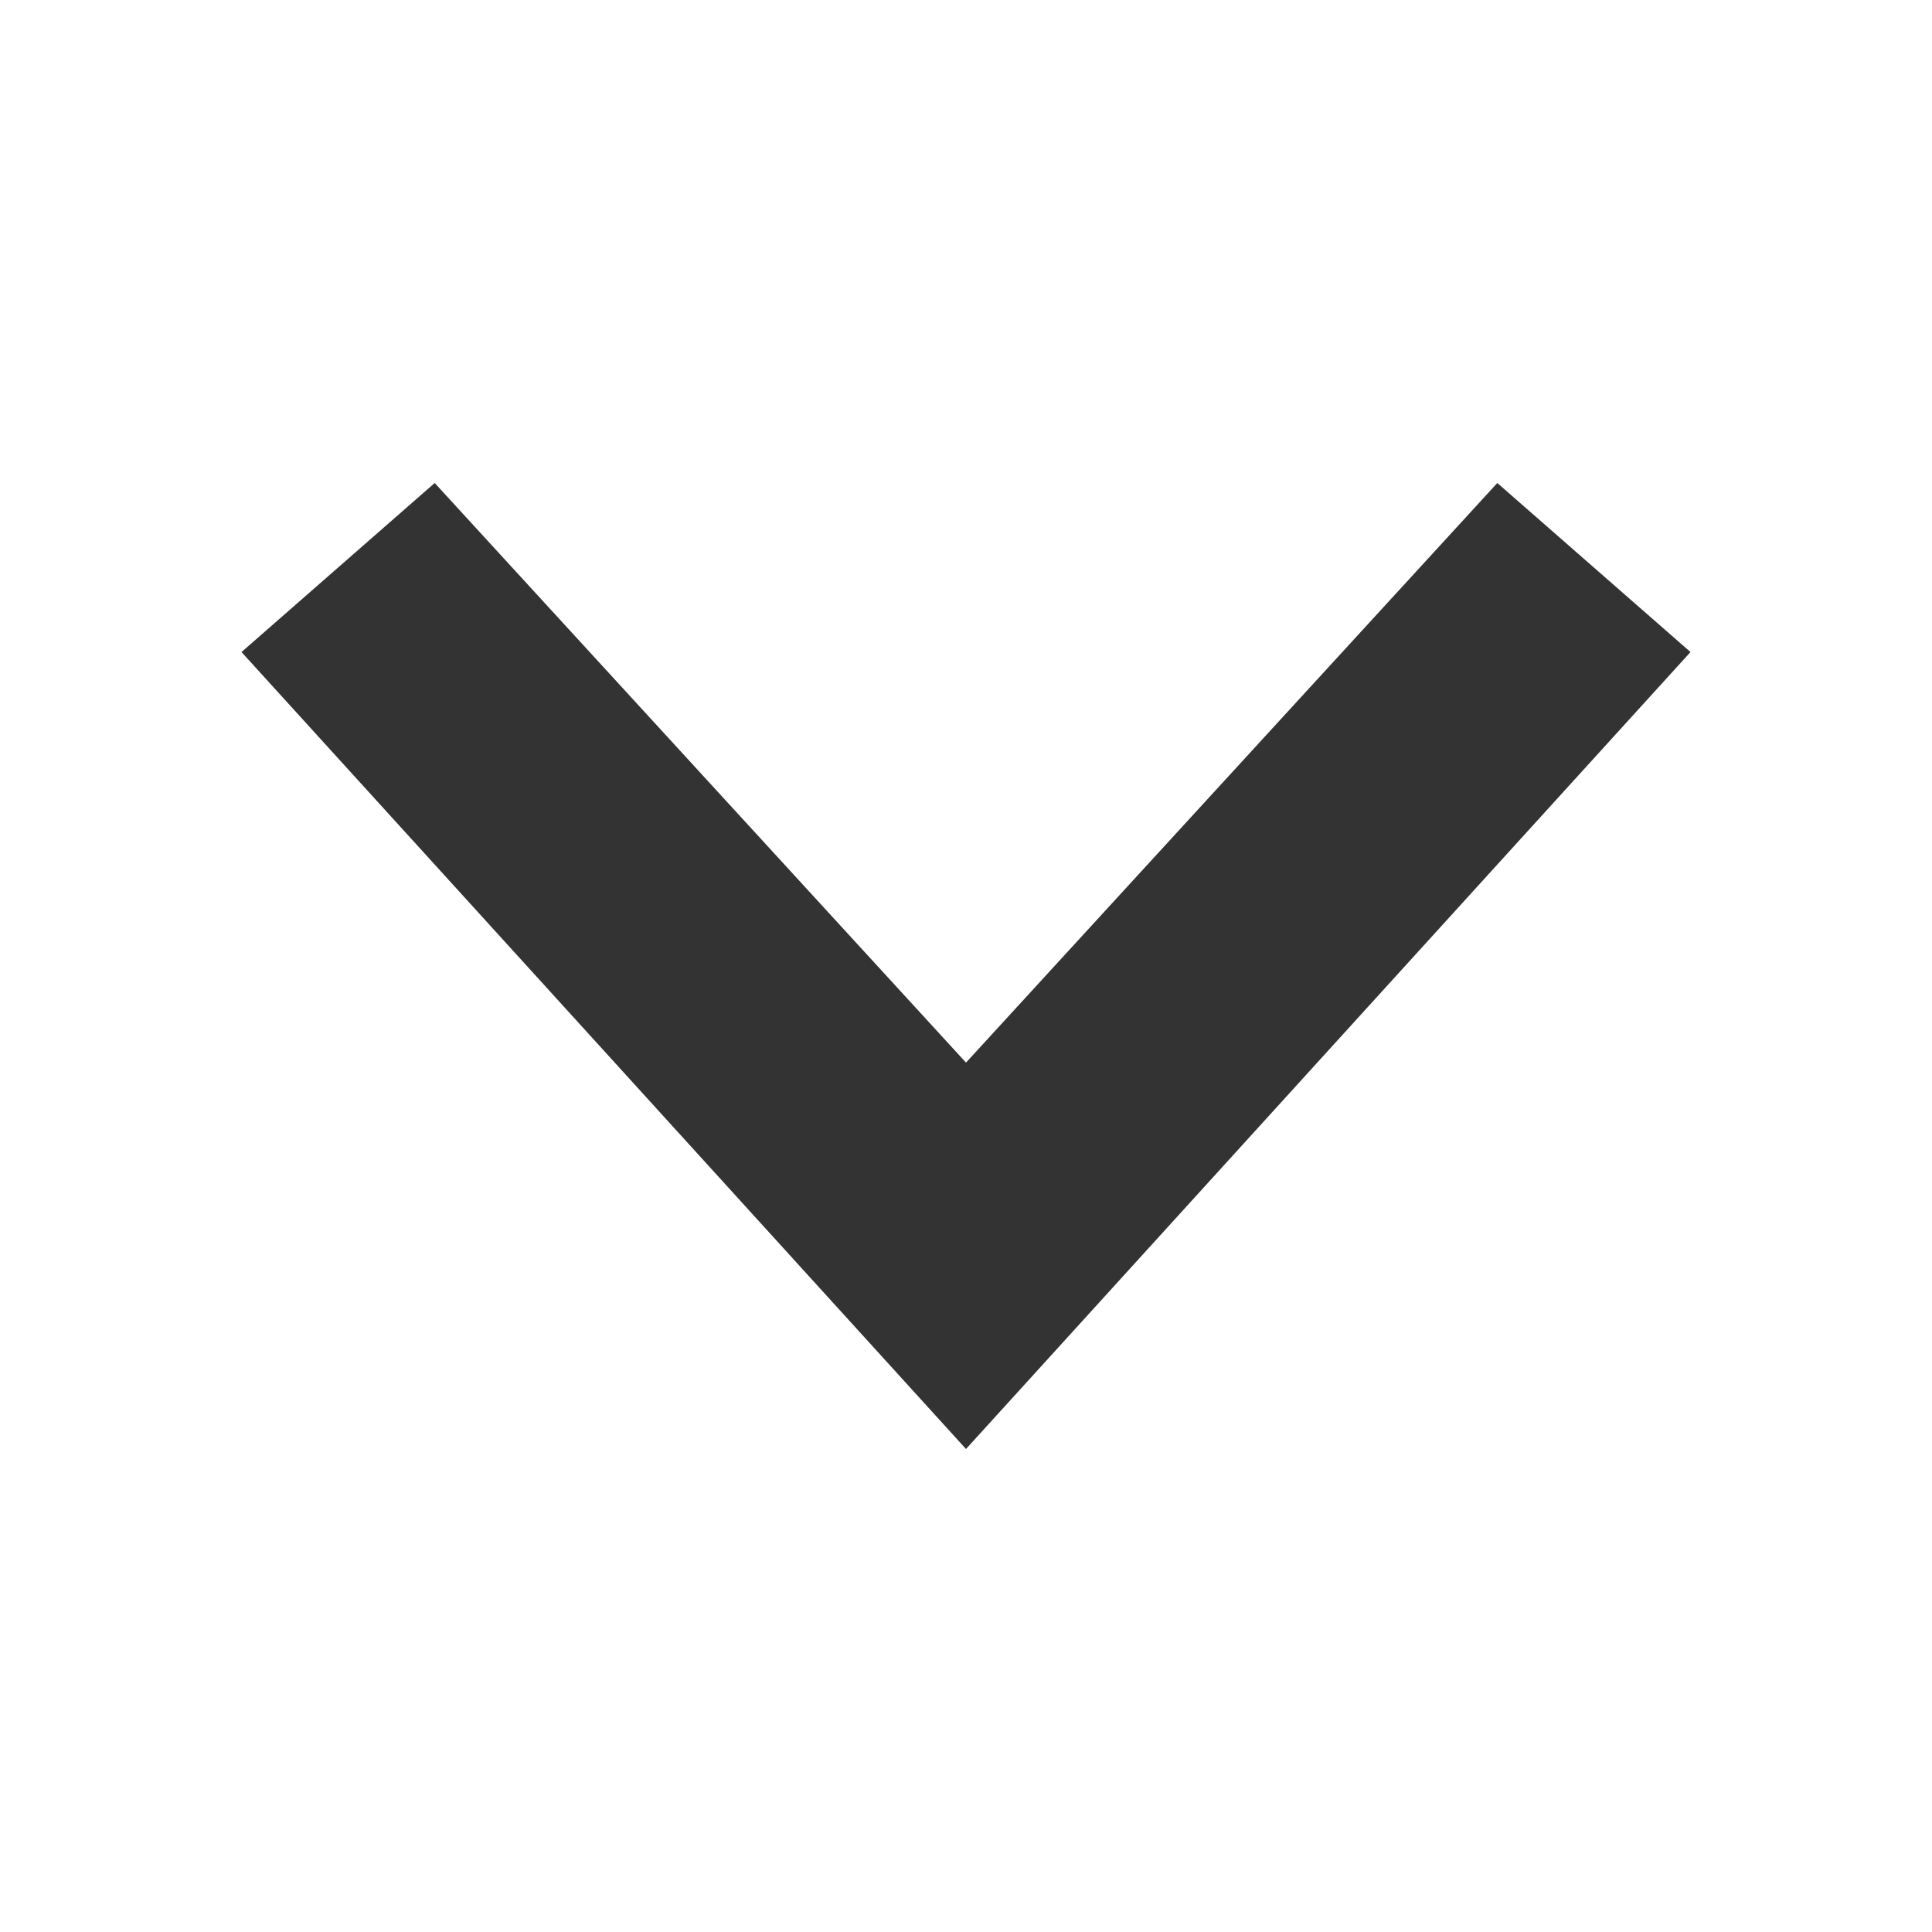 <?xml version="1.0" encoding="utf-8"?>
<!-- Generator: Adobe Illustrator 24.2.0, SVG Export Plug-In . SVG Version: 6.00 Build 0)  -->
<svg version="1.1" id="Layer_1" xmlns="http://www.w3.org/2000/svg" xmlns:xlink="http://www.w3.org/1999/xlink" x="0px" y="0px"
	 viewBox="0 0 8 8" style="enable-background:new 0 0 8 8;" xml:space="preserve">
<style type="text/css">
	.st0{fill:#FFFFFF;}
	.st1{fill:#333333;}
</style>
<g>
	<rect x="0" y="0" class="st0" width="8" height="8"/>
	<polygon class="st1" points="6.2,2 4,4.4 1.8,2 1,2.7 4,6 7,2.7 	"/>
</g>
</svg>

